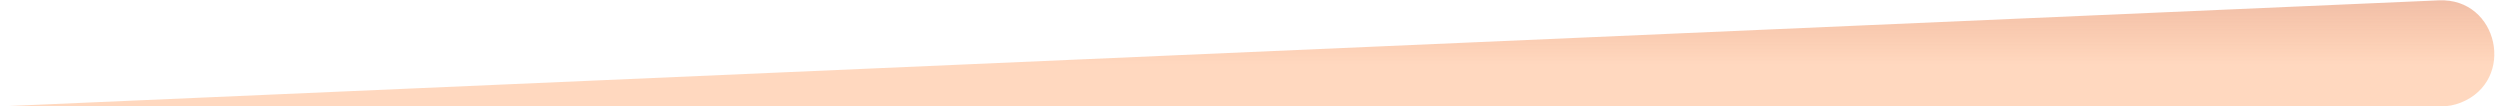 <svg width="188" height="8" viewBox="0 0 188 8" fill="none" xmlns="http://www.w3.org/2000/svg">
<path d="M0 8L183.405 0.026C187.896 -0.169 189.229 6.059 185.051 7.718C184.582 7.904 184.082 8 183.578 8H0Z" fill="url(#paint0_linear)"/>
<defs>
<linearGradient id="paint0_linear" x1="92.171" y1="-14.696" x2="92.171" y2="4.87" gradientUnits="userSpaceOnUse">
<stop stop-color="#7A86DD"/>
<stop offset="1" stop-color="#FF6300" stop-opacity="0.25"/>
</linearGradient>
</defs>
</svg>
